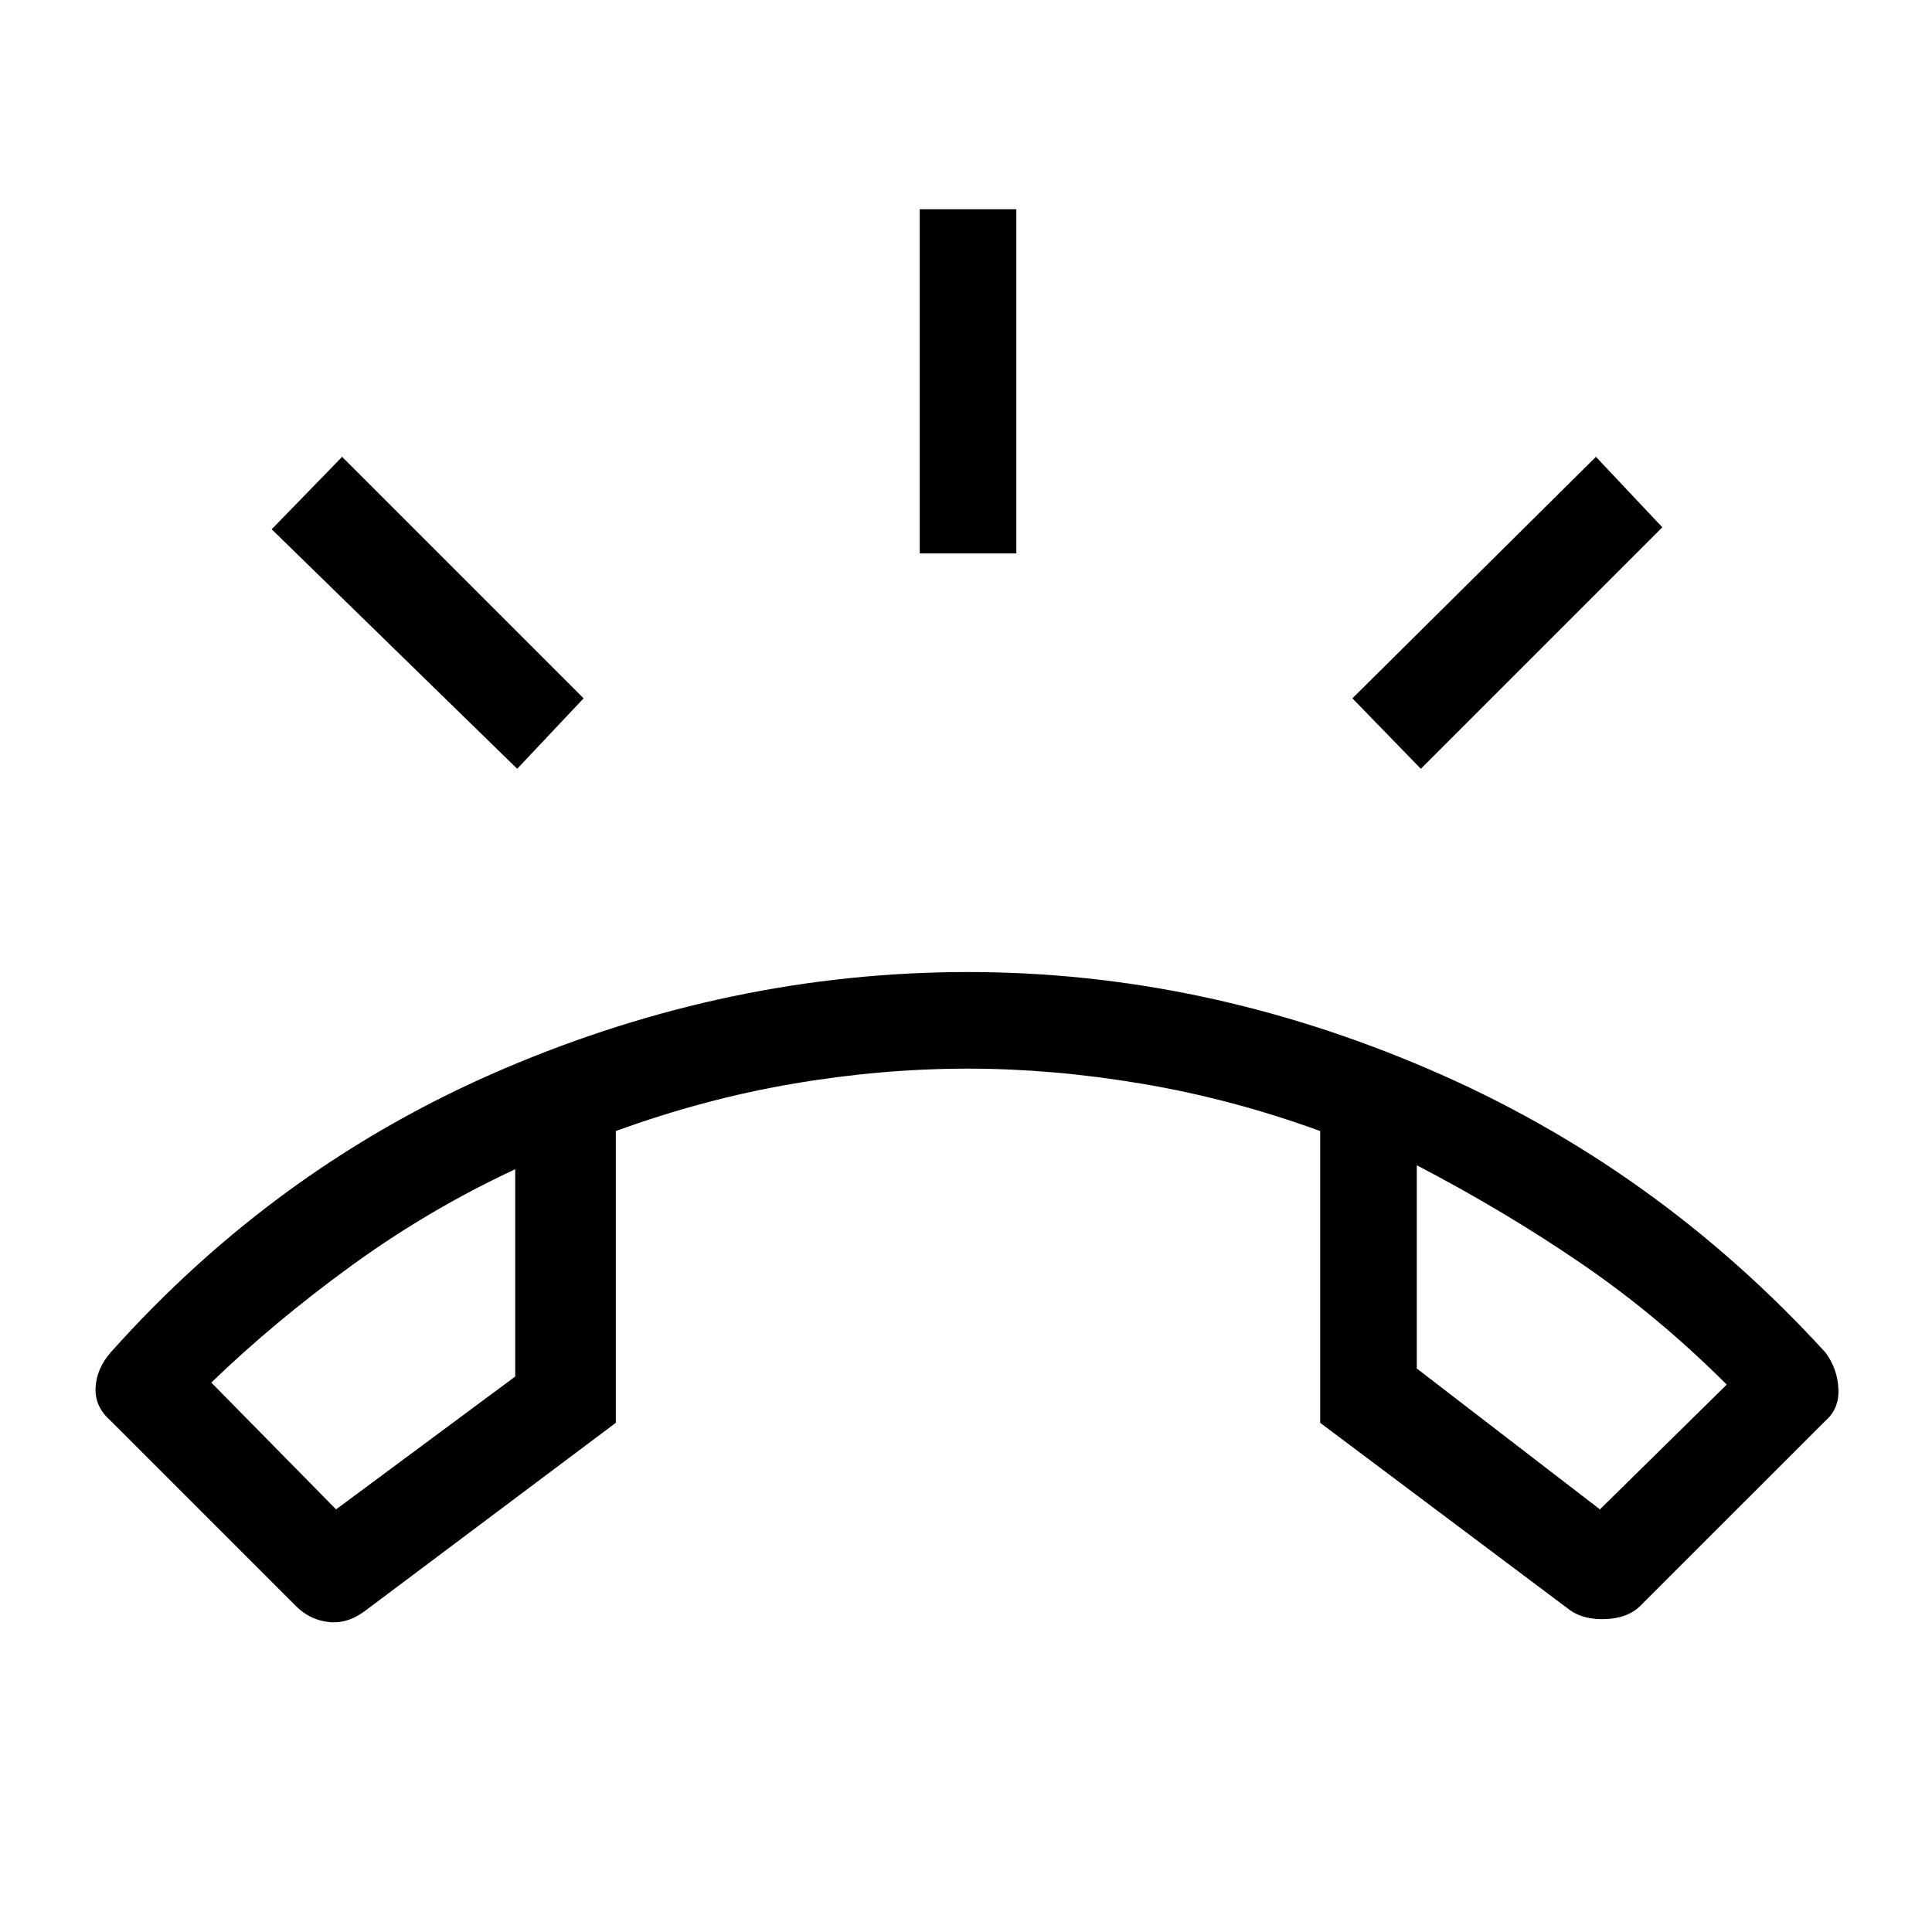 <svg xmlns="http://www.w3.org/2000/svg" height="40" width="40"><path d="M20.042 20.125q4.875 0 9.562 2.021 4.688 2.021 8.188 5.854.25.333.27.75.021.417-.27.667l-3.834 3.833q-.25.25-.708.271-.458.021-.75-.188l-5.167-3.875v-6.041q-1.833-.667-3.687-.979-1.854-.313-3.604-.313-1.792 0-3.625.313-1.834.312-3.667.979v6.041l-5.167 3.875q-.375.292-.771.25-.395-.041-.687-.333l-3.833-3.833q-.334-.292-.313-.688.021-.396.313-.729 3.458-3.875 8.146-5.875 4.687-2 9.604-2ZM6.958 31.25l3.709-2.75v-4.292q-1.792.834-3.396 2-1.604 1.167-2.896 2.417Zm26.167 0 2.625-2.583q-1.417-1.417-3-2.5-1.583-1.084-3.417-2.042v4.208ZM19.042 11.458V4.333h2v7.125Zm10.375 4.459L28 14.458l5.042-5 1.375 1.459Zm-18.709 0-5.083-4.959 1.458-1.5 5 5Zm18.625 8.208Zm-18.666.083Z"/></svg>